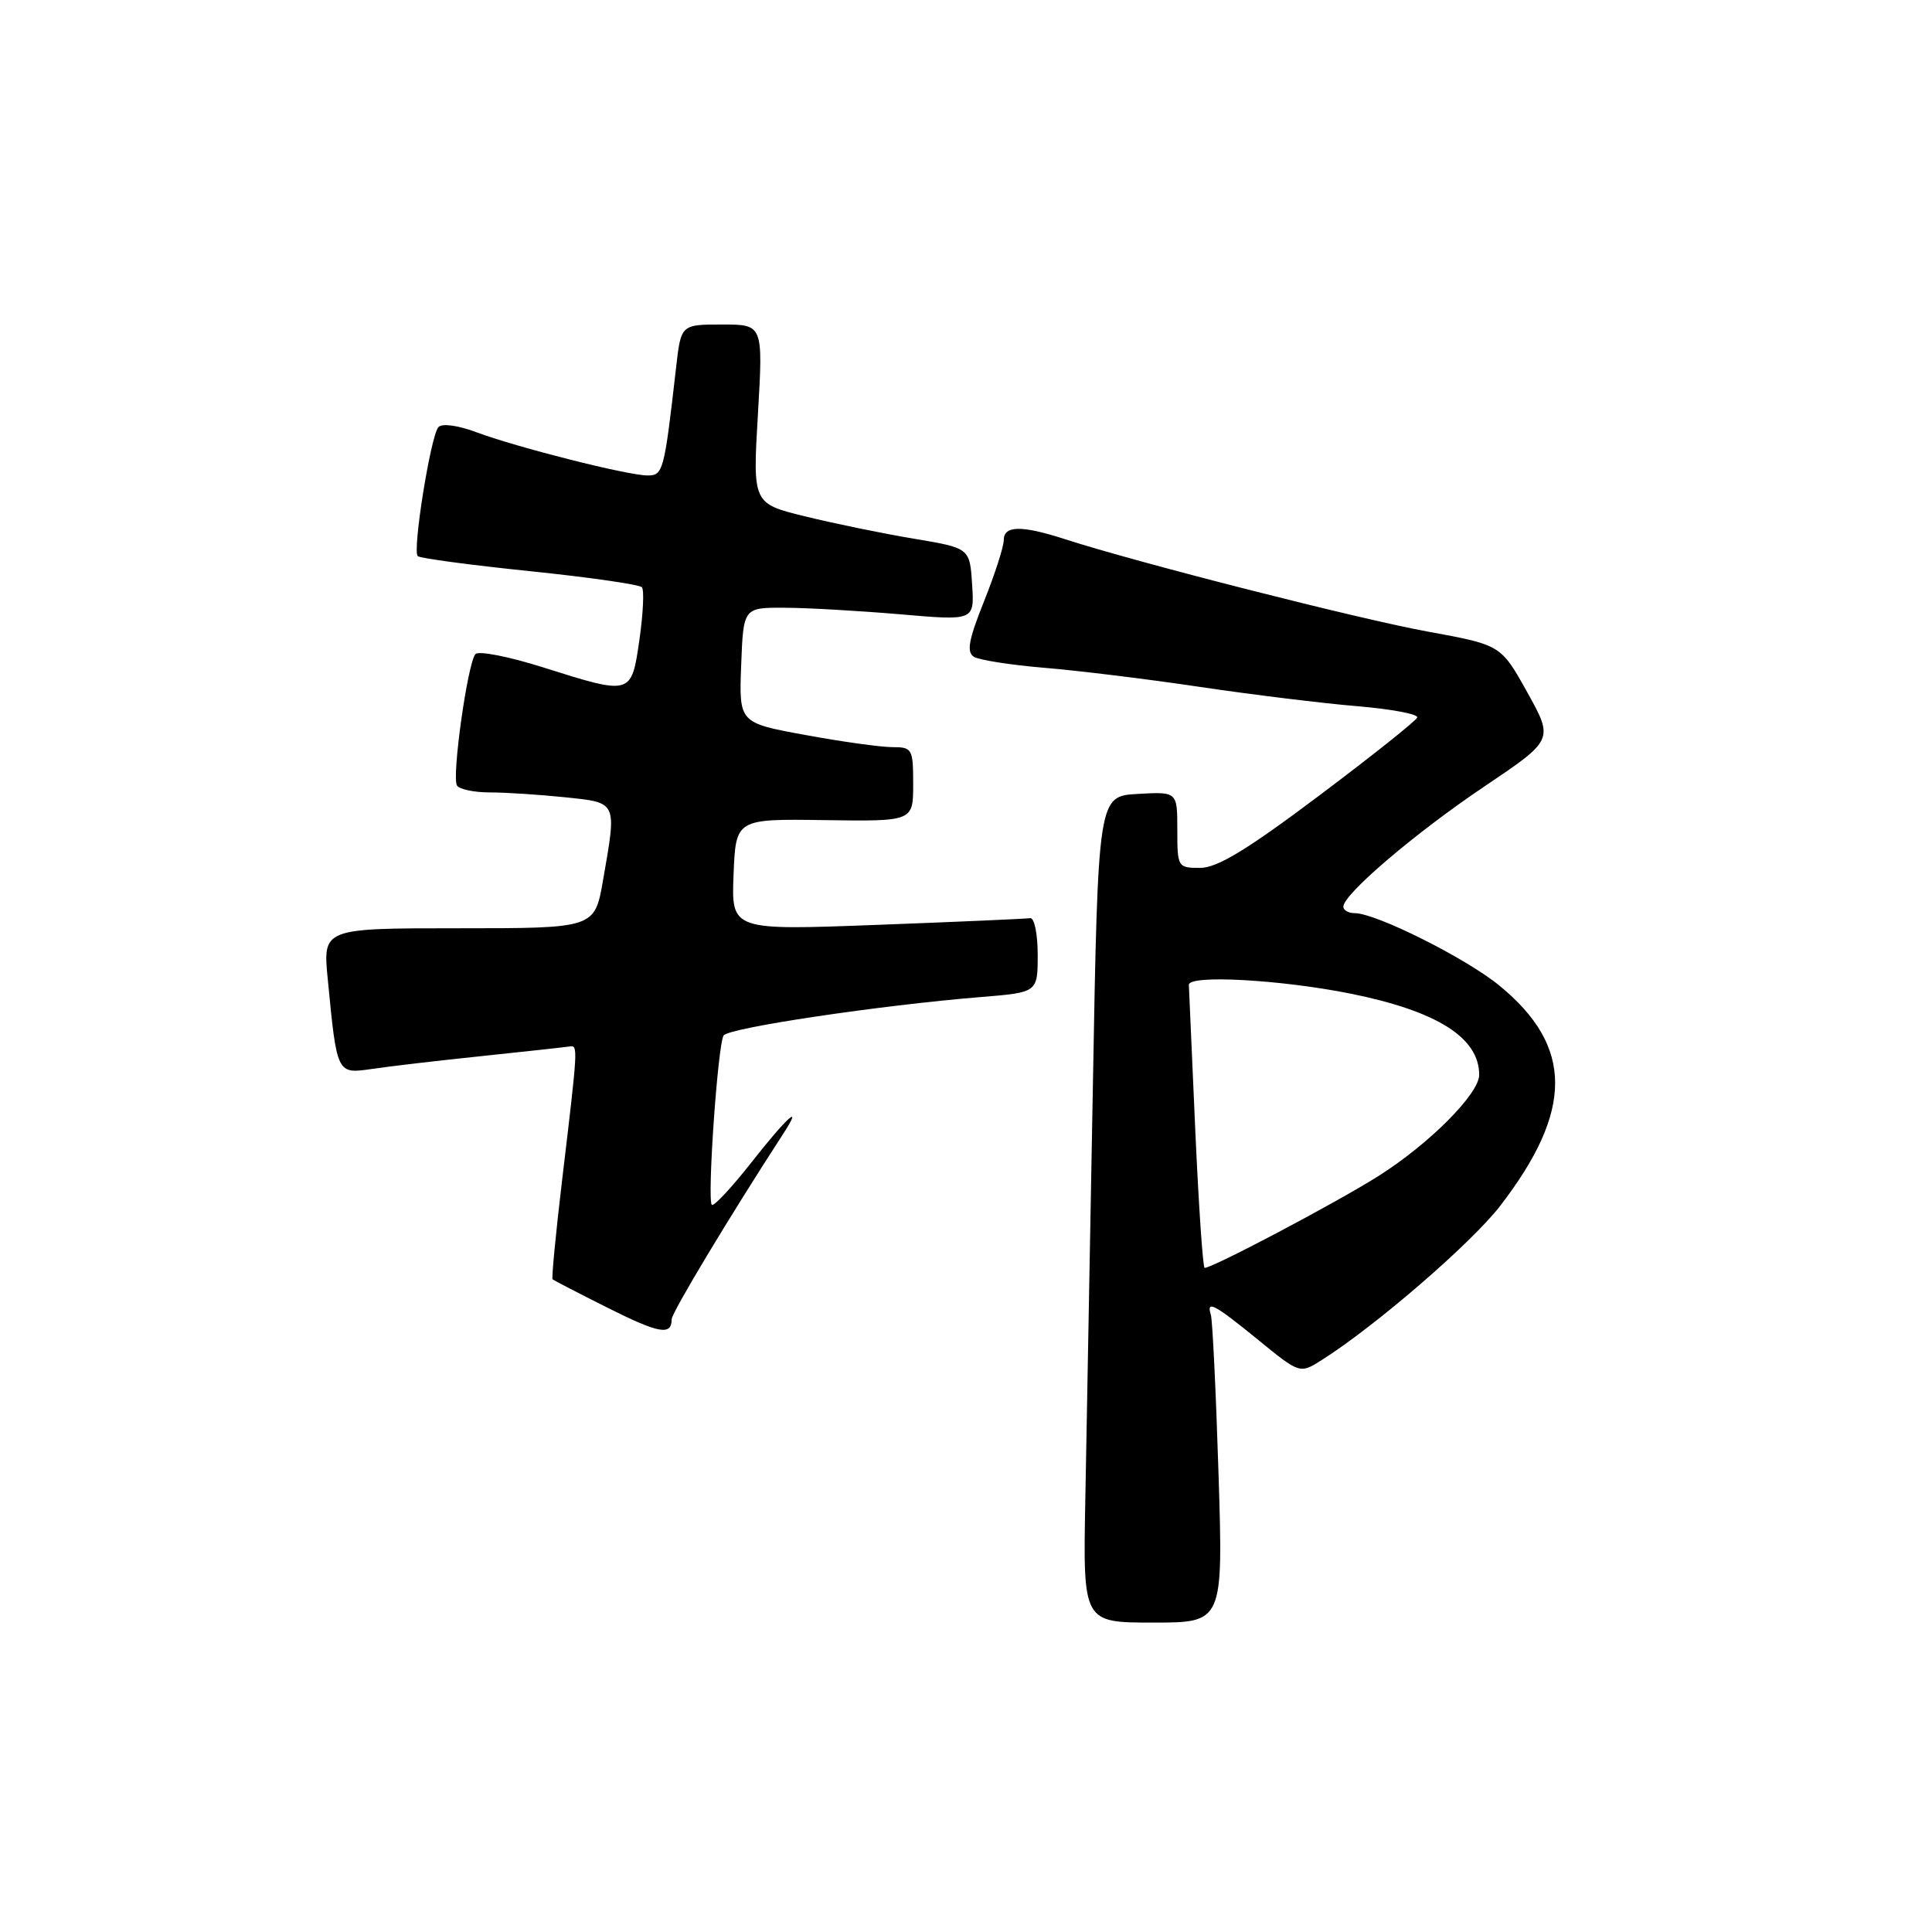 <?xml version="1.0" encoding="UTF-8" standalone="no"?>
<!DOCTYPE svg PUBLIC "-//W3C//DTD SVG 1.1//EN" "http://www.w3.org/Graphics/SVG/1.1/DTD/svg11.dtd" >
<svg xmlns="http://www.w3.org/2000/svg" xmlns:xlink="http://www.w3.org/1999/xlink" version="1.1" viewBox="0 0 256 256">
 <g >
 <path fill="currentColor"
d=" M 161.46 195.25 C 161.12 184.39 160.66 174.94 160.45 174.25 C 159.82 172.22 160.83 172.75 166.69 177.52 C 172.24 182.05 172.24 182.05 175.14 180.21 C 182.28 175.69 194.96 164.73 198.77 159.80 C 208.52 147.15 208.50 138.64 198.67 130.59 C 194.27 126.98 182.33 121.00 179.52 121.00 C 178.68 121.00 178.00 120.61 178.00 120.14 C 178.00 118.49 187.54 110.36 196.69 104.21 C 205.87 98.03 205.87 98.03 202.38 91.75 C 198.88 85.46 198.88 85.46 189.19 83.69 C 180.05 82.02 150.74 74.56 141.07 71.43 C 135.34 69.58 133.00 69.62 133.00 71.58 C 133.00 72.45 131.82 76.10 130.38 79.70 C 128.34 84.80 128.05 86.41 129.05 87.03 C 129.75 87.46 133.97 88.12 138.41 88.49 C 142.86 88.86 152.12 89.99 159.00 91.02 C 165.88 92.04 175.23 93.19 179.79 93.57 C 184.35 93.95 187.95 94.63 187.79 95.07 C 187.63 95.52 181.77 100.18 174.77 105.44 C 165.23 112.61 161.29 115.00 159.02 115.00 C 156.06 115.00 156.00 114.90 156.00 109.95 C 156.00 104.90 156.00 104.90 150.75 105.20 C 145.50 105.50 145.50 105.50 144.81 144.00 C 144.43 165.18 143.98 189.81 143.81 198.75 C 143.50 215.00 143.50 215.00 152.79 215.00 C 162.08 215.00 162.08 215.00 161.46 195.25 Z  M 89.00 174.81 C 89.00 173.94 96.67 161.19 103.77 150.25 C 106.54 145.99 104.29 148.01 99.54 154.06 C 96.92 157.39 94.57 159.90 94.32 159.65 C 93.68 159.01 95.11 138.43 95.88 137.21 C 96.51 136.20 116.53 133.21 130.00 132.11 C 137.50 131.50 137.50 131.50 137.50 126.50 C 137.50 123.73 137.05 121.57 136.50 121.66 C 135.95 121.75 126.82 122.15 116.20 122.55 C 96.91 123.28 96.91 123.28 97.20 115.89 C 97.50 108.50 97.50 108.50 109.25 108.67 C 121.00 108.84 121.00 108.84 121.00 103.92 C 121.00 99.22 120.88 99.00 118.25 99.00 C 116.74 99.00 111.54 98.28 106.71 97.39 C 97.92 95.78 97.92 95.78 98.21 88.14 C 98.50 80.50 98.50 80.50 104.00 80.53 C 107.03 80.54 113.91 80.94 119.31 81.40 C 129.12 82.25 129.12 82.25 128.81 77.44 C 128.50 72.62 128.50 72.62 121.09 71.38 C 117.01 70.70 110.54 69.37 106.71 68.43 C 99.73 66.72 99.73 66.72 100.43 54.86 C 101.12 43.00 101.12 43.00 95.68 43.00 C 90.23 43.00 90.23 43.00 89.58 48.75 C 88.01 62.49 87.87 63.00 85.80 63.00 C 83.20 63.00 68.64 59.32 63.20 57.30 C 60.68 56.35 58.57 56.07 58.09 56.60 C 57.07 57.72 54.63 72.97 55.35 73.69 C 55.64 73.97 62.32 74.87 70.19 75.68 C 78.06 76.49 84.75 77.45 85.06 77.82 C 85.37 78.20 85.22 81.31 84.73 84.75 C 83.66 92.16 83.71 92.14 71.93 88.42 C 67.44 87.00 63.42 86.21 63.00 86.67 C 61.97 87.80 59.84 102.94 60.55 104.08 C 60.86 104.59 62.83 105.00 64.91 105.00 C 67.00 105.00 71.47 105.29 74.85 105.64 C 81.86 106.38 81.74 106.10 79.90 116.67 C 78.79 123.00 78.79 123.00 60.78 123.00 C 42.77 123.00 42.77 123.00 43.43 129.75 C 44.66 142.42 44.61 142.32 49.36 141.63 C 51.63 141.29 58.22 140.52 64.00 139.92 C 69.78 139.31 74.95 138.75 75.49 138.66 C 76.61 138.48 76.59 138.71 74.48 156.39 C 73.64 163.48 73.07 169.39 73.22 169.52 C 73.37 169.65 76.65 171.35 80.50 173.28 C 87.32 176.70 89.00 177.01 89.00 174.81 Z  M 158.38 149.75 C 157.93 139.71 157.55 131.05 157.53 130.50 C 157.49 129.13 169.66 129.80 178.95 131.66 C 190.44 133.98 196.00 137.49 196.00 142.43 C 196.00 144.93 189.36 151.60 182.62 155.85 C 177.08 159.35 160.71 168.00 159.62 168.00 C 159.39 168.00 158.83 159.79 158.38 149.75 Z "/>
</g>
</svg>